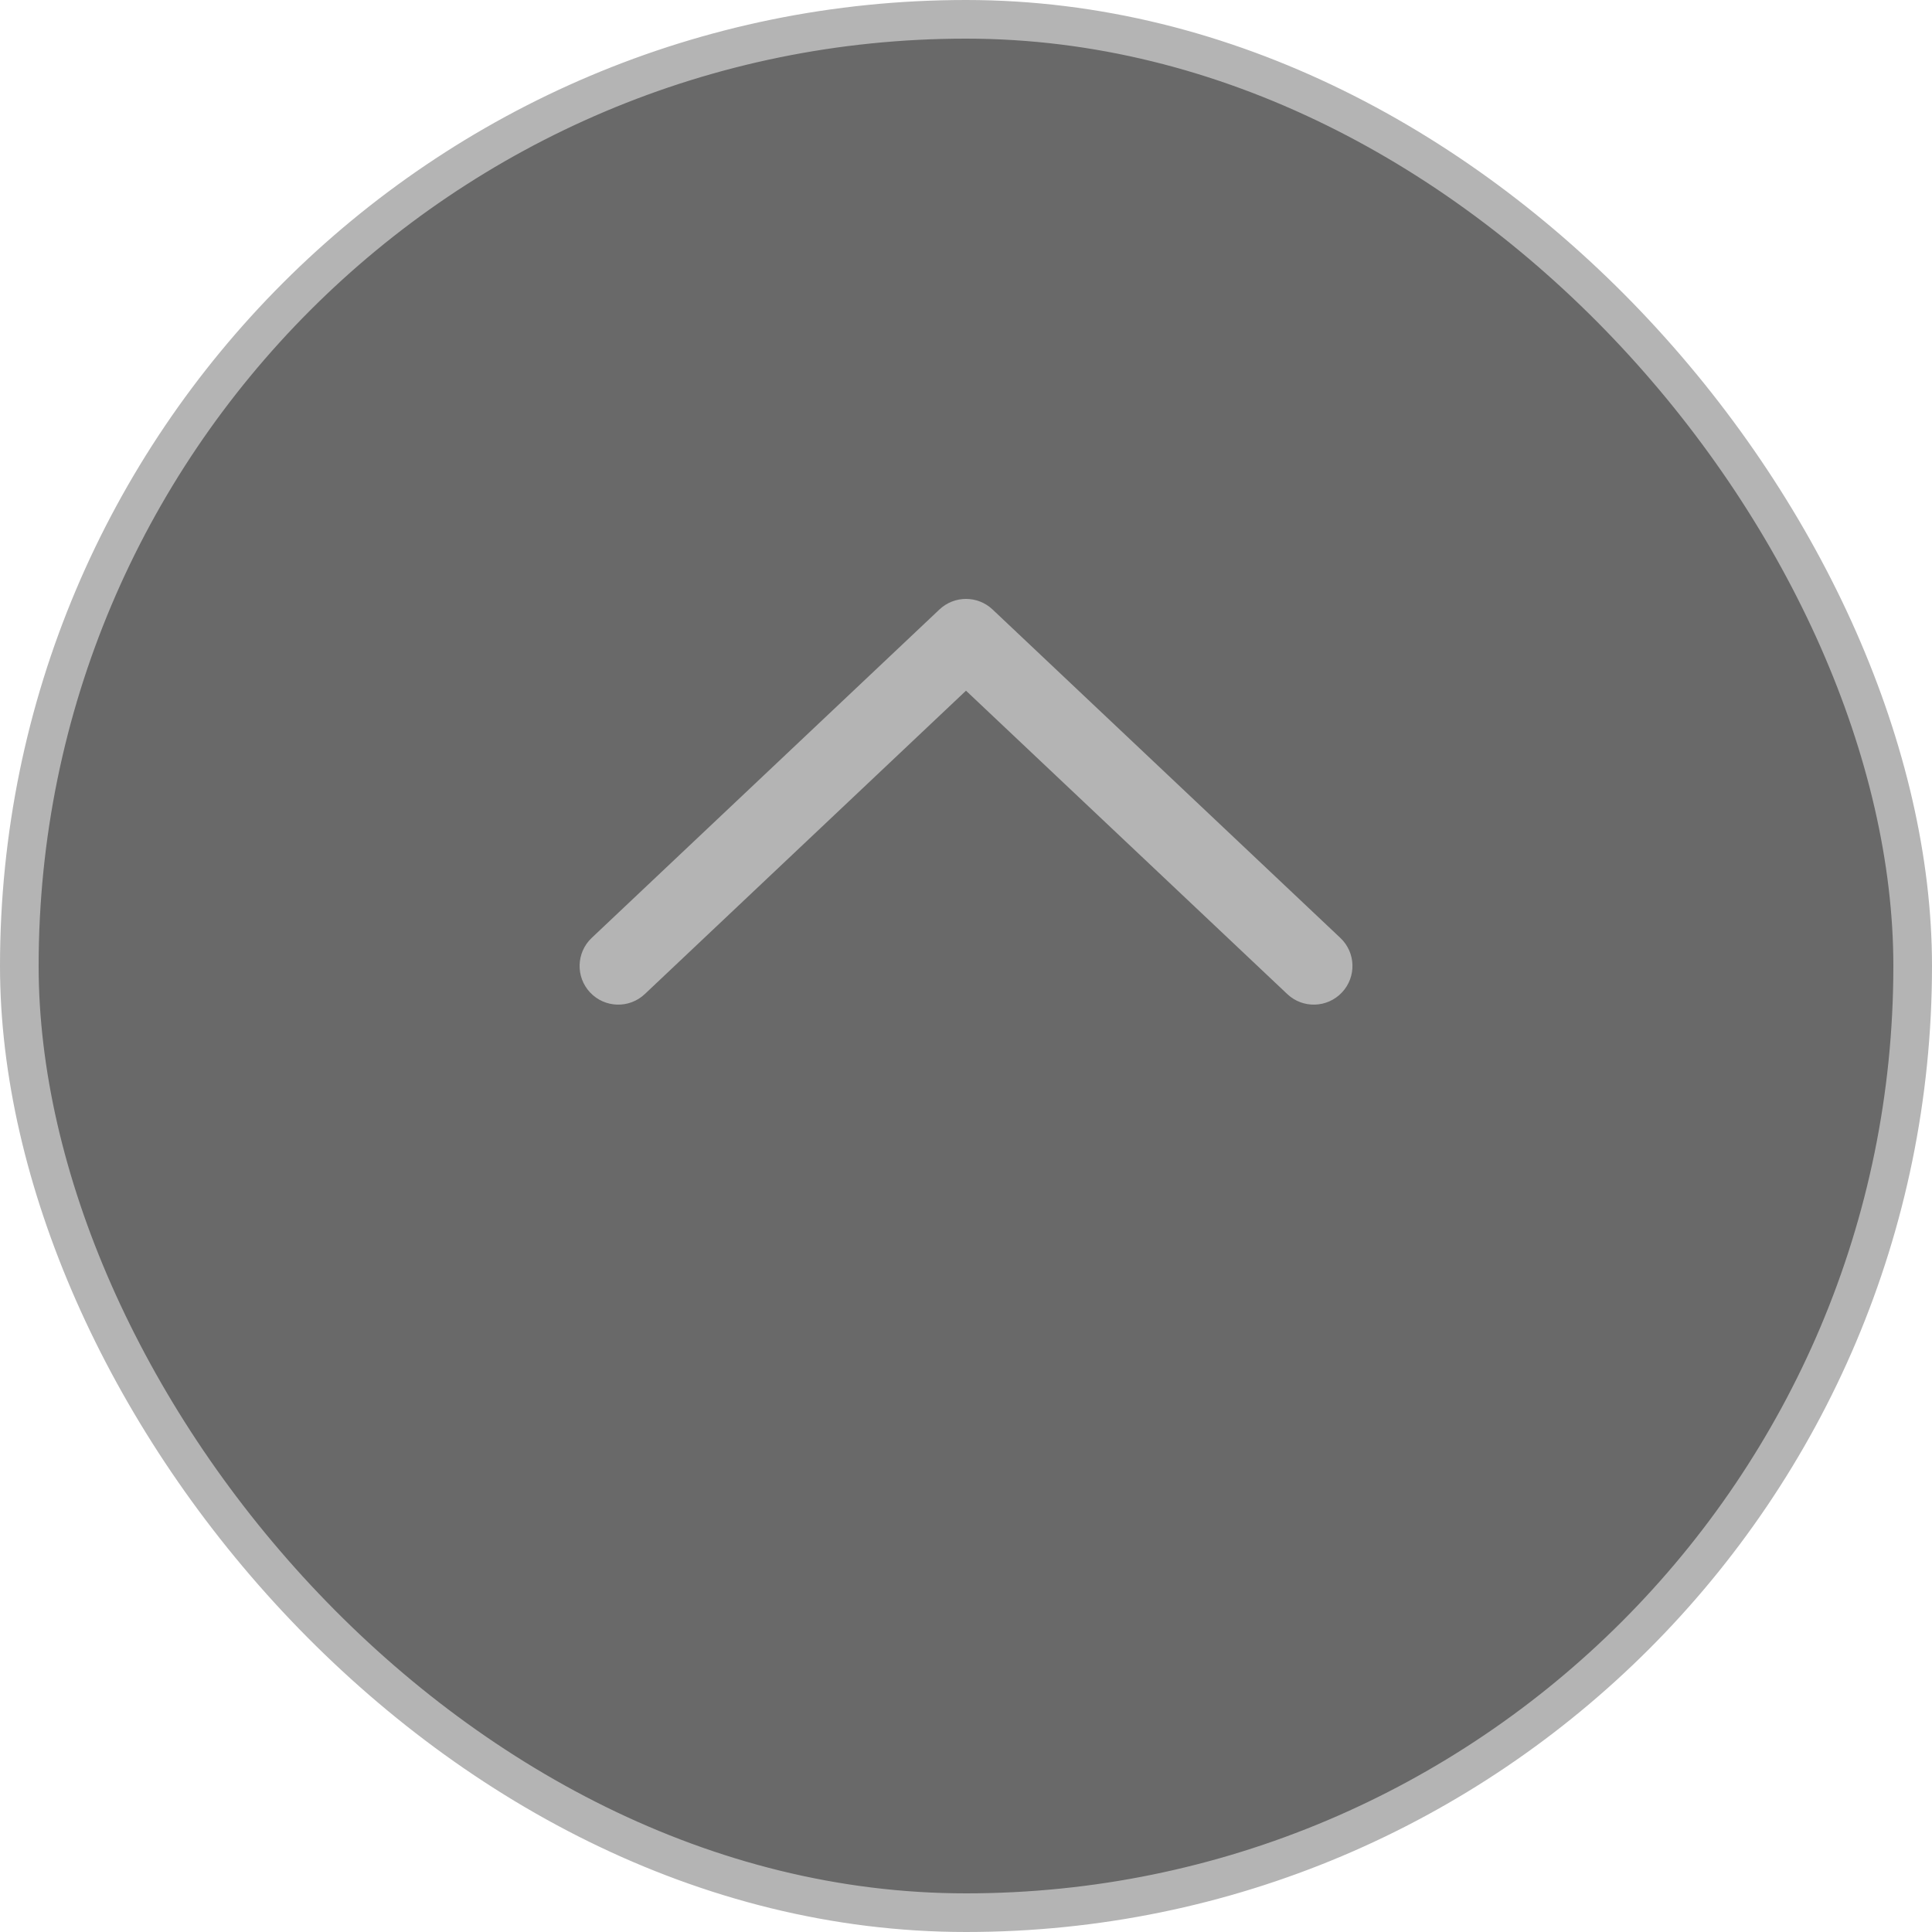 <svg width="50" height="50" viewBox="0 0 50 50" fill="none" xmlns="http://www.w3.org/2000/svg">
<rect x="0.5" y="0.5" width="49" height="49" rx="24.5" fill="#696969"/>
<rect x="0.5" y="0.5" width="49" height="49" rx="24.5" stroke="#B4B4B4"/>
<path d="M16.687 25.727C16.285 26.106 15.652 26.088 15.273 25.686C14.894 25.285 14.912 24.652 15.313 24.273L24.313 15.773C24.699 15.409 25.301 15.409 25.687 15.773L34.688 24.273C35.09 24.652 35.108 25.285 34.728 25.686C34.349 26.088 33.716 26.106 33.315 25.727L25 17.875L16.687 25.727Z" fill="#B4B4B4"/>
</svg>

